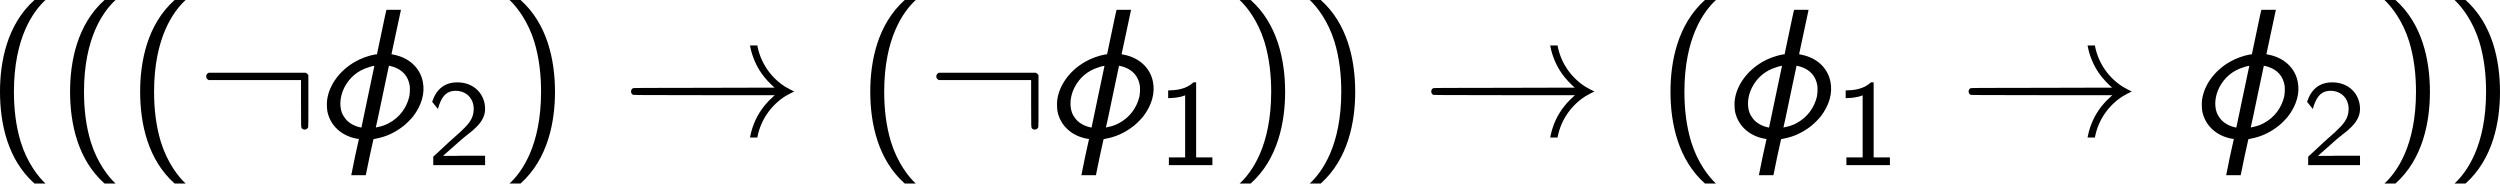 <?xml version='1.0' encoding='UTF-8'?>
<!-- This file was generated by dvisvgm 3.2.1 -->
<svg version='1.1' xmlns='http://www.w3.org/2000/svg' xmlns:xlink='http://www.w3.org/1999/xlink' width='227.37pt' height='16.691pt' viewBox='20.02 317.704 227.37 16.691'>
<defs>
<path id='g16-49' d='M2.549-5.376H2.374C1.858-4.899 1.207-4.867 .731-4.852V-4.351C1.04-4.359 1.437-4.375 1.834-4.534V-.5H.778V0H3.605V-.5H2.549V-5.376Z'/>
<path id='g16-50' d='M2.247-.611C2.152-.611 2.057-.603 1.961-.603H1.056L2.287-1.691C2.43-1.818 2.819-2.112 2.97-2.239C3.319-2.557 3.788-2.97 3.788-3.66C3.788-4.558 3.121-5.376 1.985-5.376C1.143-5.376 .619-4.923 .349-4.113L.723-3.645C.905-4.312 1.183-4.828 1.874-4.828C2.541-4.828 3.049-4.359 3.049-3.645C3.049-2.986 2.66-2.612 2.184-2.16C2.025-2.001 1.596-1.644 1.429-1.485C1.199-1.278 .651-.746 .421-.548V0H3.788V-.611H2.247Z'/>
<path id='g14-30' d='M4.4-8.273C4.388-8.261 4.256-7.615 4.089-6.826L3.79-5.404L3.658-5.392C3.252-5.32 2.75-5.141 2.379-4.926C1.363-4.352 .669-3.395 .55-2.415C.526-2.224 .538-1.853 .574-1.674C.765-.777 1.47-.12 2.451 .072L2.618 .096L2.367 1.231C2.236 1.865 2.128 2.391 2.128 2.415L2.116 2.451H2.582H3.061L3.072 2.415C3.072 2.391 3.18 1.865 3.312 1.243L3.563 .108L3.73 .072C4.388-.048 4.973-.323 5.535-.765C5.691-.885 6.013-1.207 6.133-1.363C6.695-2.092 6.922-2.893 6.767-3.634C6.587-4.531 5.87-5.189 4.878-5.38C4.794-5.392 4.734-5.416 4.734-5.416C4.734-5.428 5.32-8.189 5.344-8.273V-8.297H4.878C4.435-8.297 4.4-8.297 4.4-8.273ZM3.204-2.666C2.977-1.59 2.786-.693 2.786-.669C2.786-.669 2.774-.646 2.774-.646S2.666-.669 2.666-.669C2.248-.765 1.865-1.004 1.674-1.315C1.59-1.435 1.554-1.494 1.506-1.626C1.339-2.104 1.399-2.69 1.662-3.228C1.985-3.873 2.523-4.34 3.228-4.555C3.383-4.615 3.61-4.663 3.622-4.651C3.622-4.651 3.431-3.754 3.204-2.666ZM4.854-4.591C5.464-4.388 5.822-3.969 5.918-3.371C5.942-3.18 5.93-2.881 5.894-2.678C5.727-1.937 5.26-1.303 4.567-.933C4.352-.813 4.101-.729 3.85-.681C3.73-.646 3.718-.646 3.718-.669C3.73-.681 3.921-1.578 4.148-2.678L4.567-4.663L4.674-4.639C4.734-4.627 4.806-4.603 4.854-4.591Z'/>
<path id='g11-33' d='M8.393-5.978C8.393-5.966 8.404-5.918 8.416-5.858C8.536-5.26 8.799-4.651 9.146-4.16C9.373-3.838 9.696-3.491 9.947-3.276L10.006-3.24L5.416-3.228C1.172-3.228 .813-3.216 .789-3.204C.622-3.108 .622-2.869 .789-2.774C.813-2.762 1.172-2.75 5.416-2.75H10.006L9.947-2.702C9.767-2.546 9.504-2.283 9.325-2.056C8.871-1.494 8.56-.825 8.416-.12C8.404-.06 8.393-.012 8.393 0H8.632H8.871L8.883-.072C9.098-1.148 9.755-2.092 10.676-2.678C10.807-2.762 11.118-2.917 11.214-2.965C11.25-2.977 11.274-2.989 11.274-2.989S11.25-3.001 11.214-3.013C11.118-3.061 10.807-3.216 10.676-3.3C9.755-3.885 9.098-4.83 8.883-5.906L8.871-5.978H8.632H8.393Z'/>
<path id='g11-58' d='M.789-4.184C.753-4.16 .717-4.125 .705-4.101C.669-4.053 .669-4.041 .669-3.969S.669-3.885 .705-3.838C.717-3.814 .753-3.778 .789-3.754L.837-3.73H3.838H6.826V-2.212C6.826-.574 6.826-.658 6.886-.586C7.018-.454 7.245-.514 7.293-.681C7.305-.705 7.305-1.231 7.305-2.391V-4.053L7.269-4.101C7.245-4.125 7.209-4.16 7.173-4.184L7.125-4.208H3.981H.837L.789-4.184Z'/>
<path id='g19-40' d='M3.168-8.933C1.382-7.337 .929-4.919 .929-2.978C.929-.881 1.441 1.453 3.168 2.99H3.883C3.418 2.561 2.692 1.632 2.275 .286C1.953-.774 1.834-1.882 1.834-2.966C1.834-6.479 3.085-8.194 3.883-8.933H3.168Z'/>
<path id='g19-41' d='M1.358 2.99C3.144 1.394 3.597-1.024 3.597-2.966C3.597-5.062 3.085-7.396 1.358-8.933H.643C1.108-8.504 1.834-7.575 2.251-6.229C2.573-5.169 2.692-4.061 2.692-2.978C2.692 .536 1.441 2.251 .643 2.99H1.358Z'/>
</defs>
<g id='page1' transform='matrix(1.4 0 0 1.4 0 0)'>
<use x='13.371' y='235.864' xlink:href='#g19-40'/>
<use x='17.923' y='235.864' xlink:href='#g19-40'/>
<use x='22.475' y='235.864' xlink:href='#g19-40'/>
<use x='27.028' y='235.864' xlink:href='#g11-58'/>
<use x='34.998' y='235.864' xlink:href='#g14-30'/>
<use x='42.025' y='237.658' xlink:href='#g16-50'/>
<use x='46.757' y='235.864' xlink:href='#g19-41'/>
<use x='54.63' y='235.864' xlink:href='#g11-33'/>
<use x='69.906' y='235.864' xlink:href='#g19-40'/>
<use x='74.459' y='235.864' xlink:href='#g11-58'/>
<use x='82.429' y='235.864' xlink:href='#g14-30'/>
<use x='89.456' y='237.658' xlink:href='#g16-49'/>
<use x='94.188' y='235.864' xlink:href='#g19-41'/>
<use x='98.741' y='235.864' xlink:href='#g19-41'/>
<use x='106.614' y='235.864' xlink:href='#g11-33'/>
<use x='121.89' y='235.864' xlink:href='#g19-40'/>
<use x='126.442' y='235.864' xlink:href='#g14-30'/>
<use x='133.469' y='237.658' xlink:href='#g16-49'/>
<use x='141.522' y='235.864' xlink:href='#g11-33'/>
<use x='156.798' y='235.864' xlink:href='#g14-30'/>
<use x='163.825' y='237.658' xlink:href='#g16-50'/>
<use x='168.558' y='235.864' xlink:href='#g19-41'/>
<use x='173.11' y='235.864' xlink:href='#g19-41'/>
</g>
</svg>